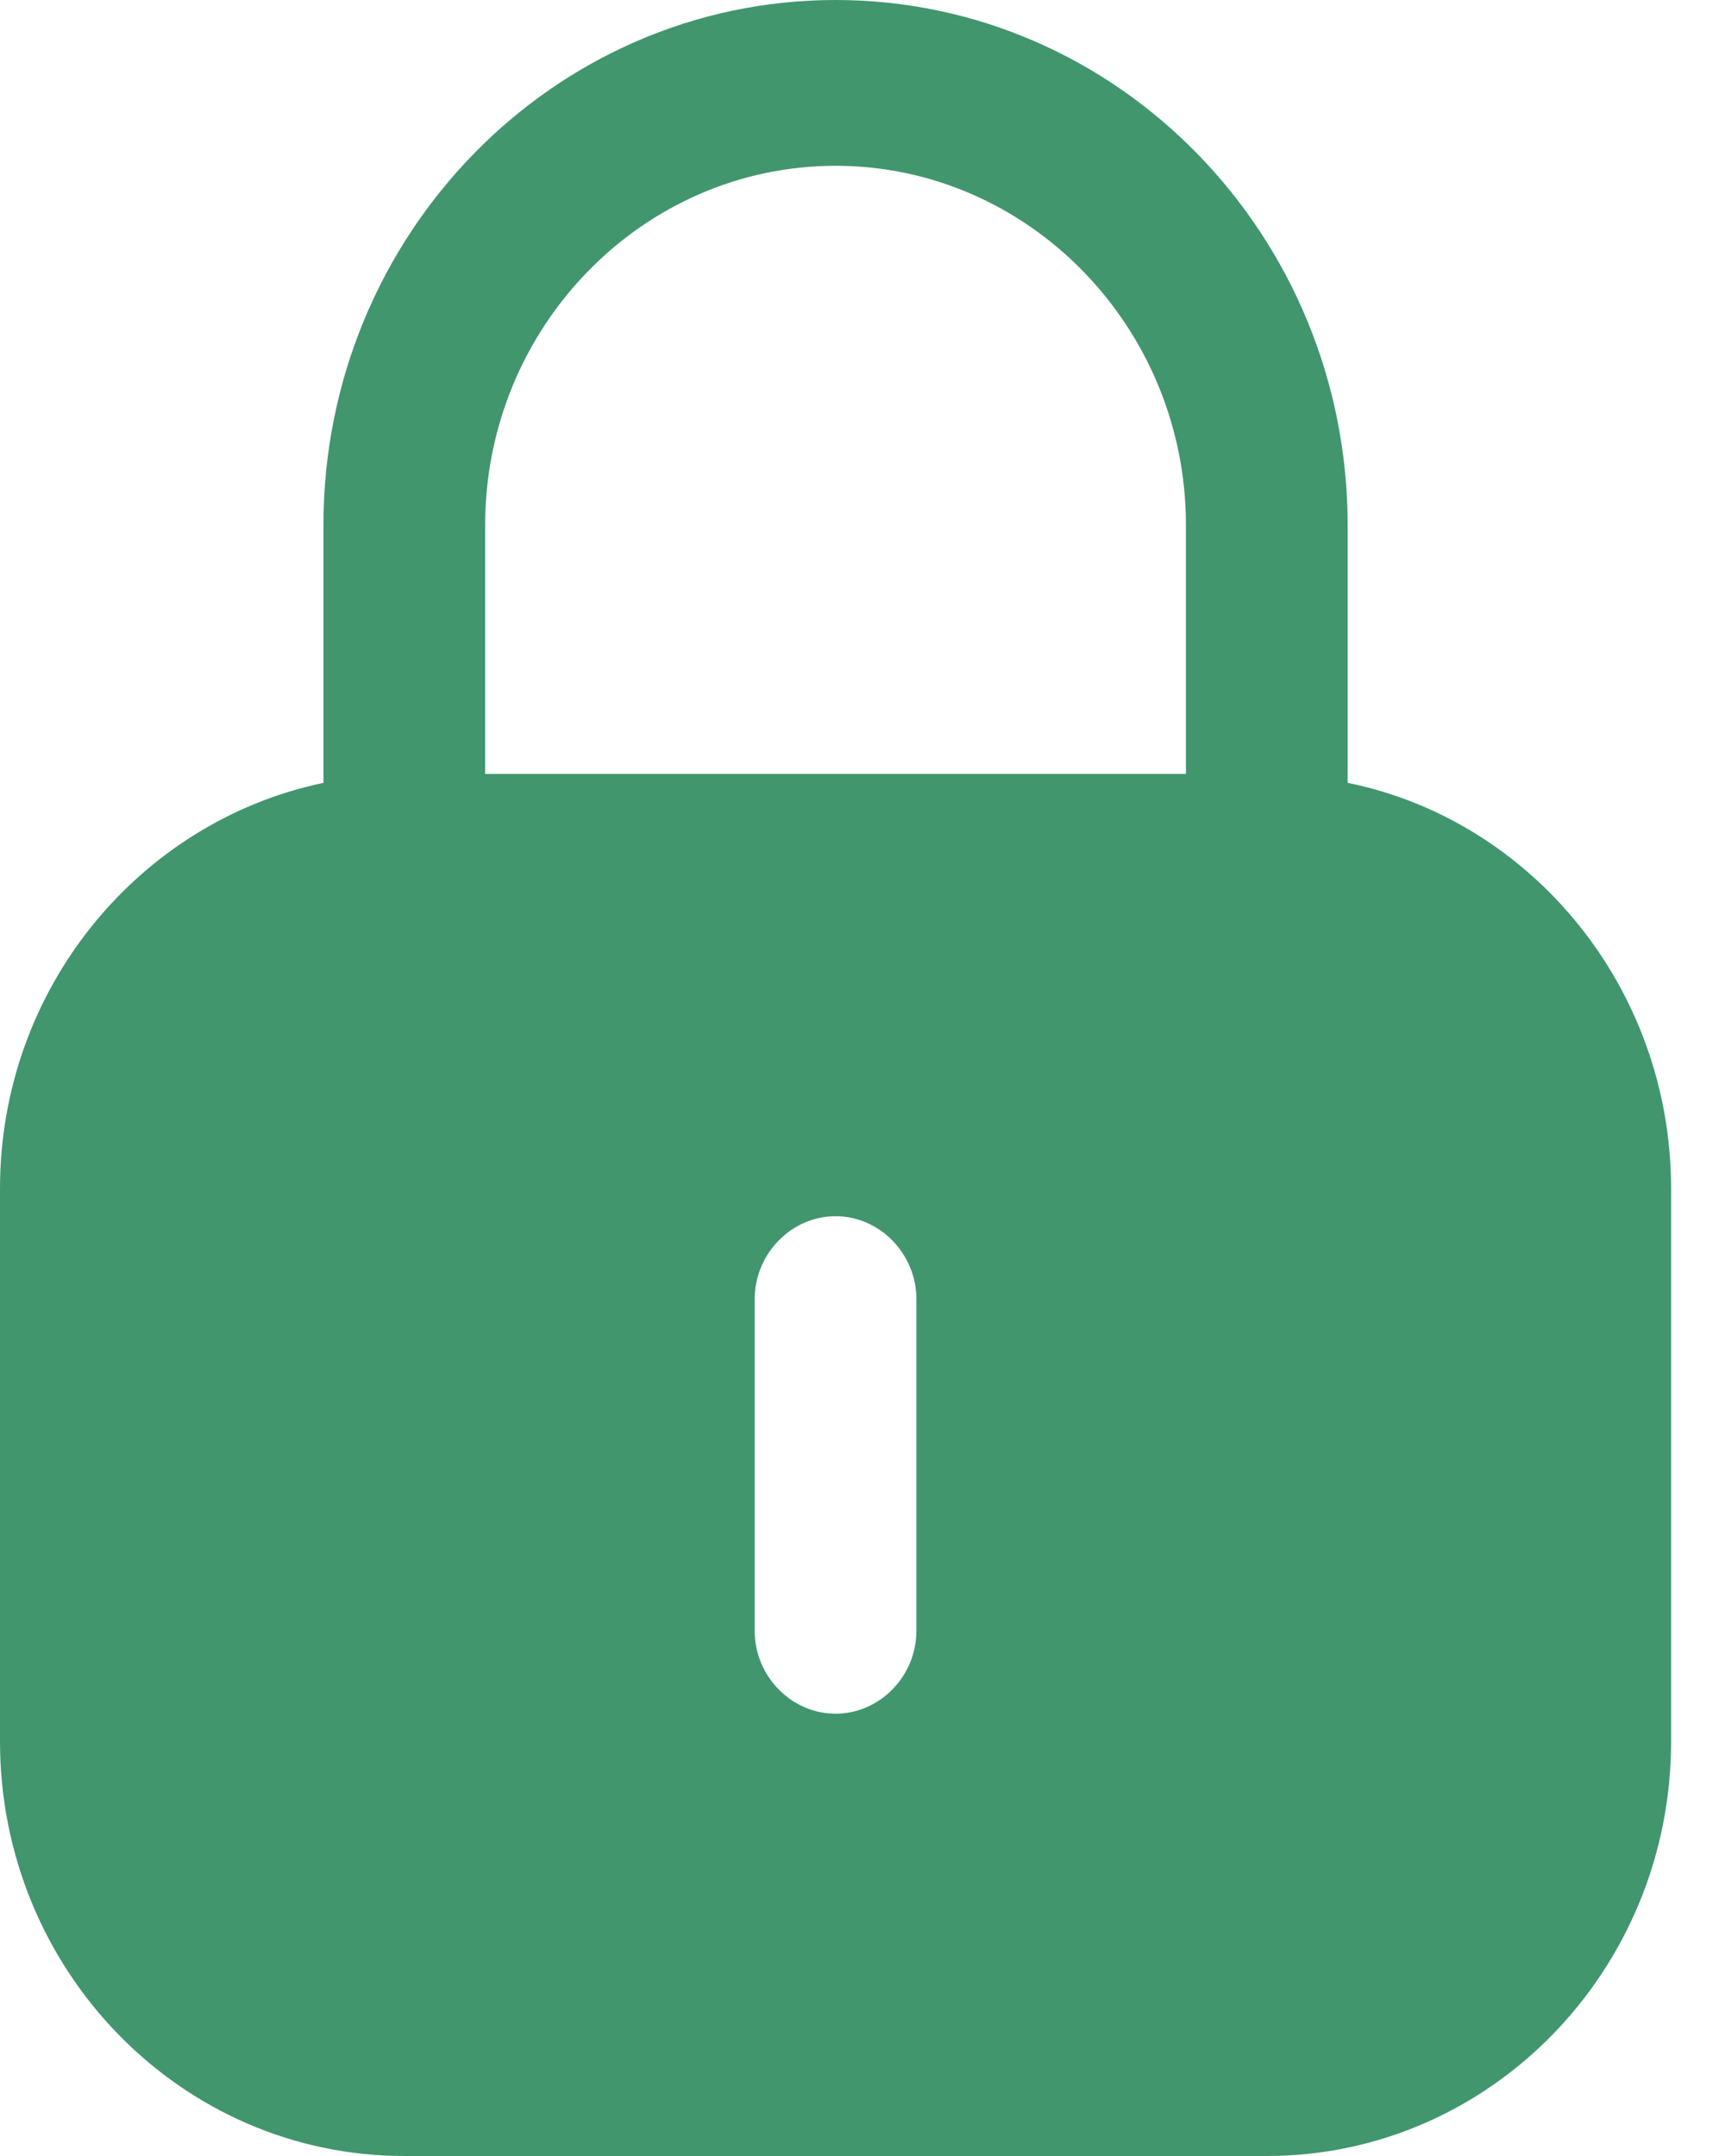 <svg width="16" height="20" viewBox="0 0 16 20" fill="none" xmlns="http://www.w3.org/2000/svg">
<path d="M12.5 7.262V4.872C12.5 2.185 10.37 0 7.75 0C5.13 0 3 2.185 3 4.872V7.262C1.29 7.621 0 9.169 0 11.026V16.154C0 18.277 1.68 20 3.75 20H11.75C13.82 20 15.5 18.277 15.5 16.154V11.026C15.5 9.169 14.21 7.61 12.5 7.262ZM7.75 1.538C9.54 1.538 11 3.036 11 4.872V7.179H4.5V4.872C4.5 3.036 5.96 1.538 7.75 1.538ZM8.5 15.128C8.5 15.549 8.16 15.897 7.75 15.897C7.34 15.897 7 15.549 7 15.128V12.051C7 11.631 7.34 11.282 7.75 11.282C8.16 11.282 8.5 11.631 8.5 12.051V15.128Z" fill="#41966E"/>
</svg>

